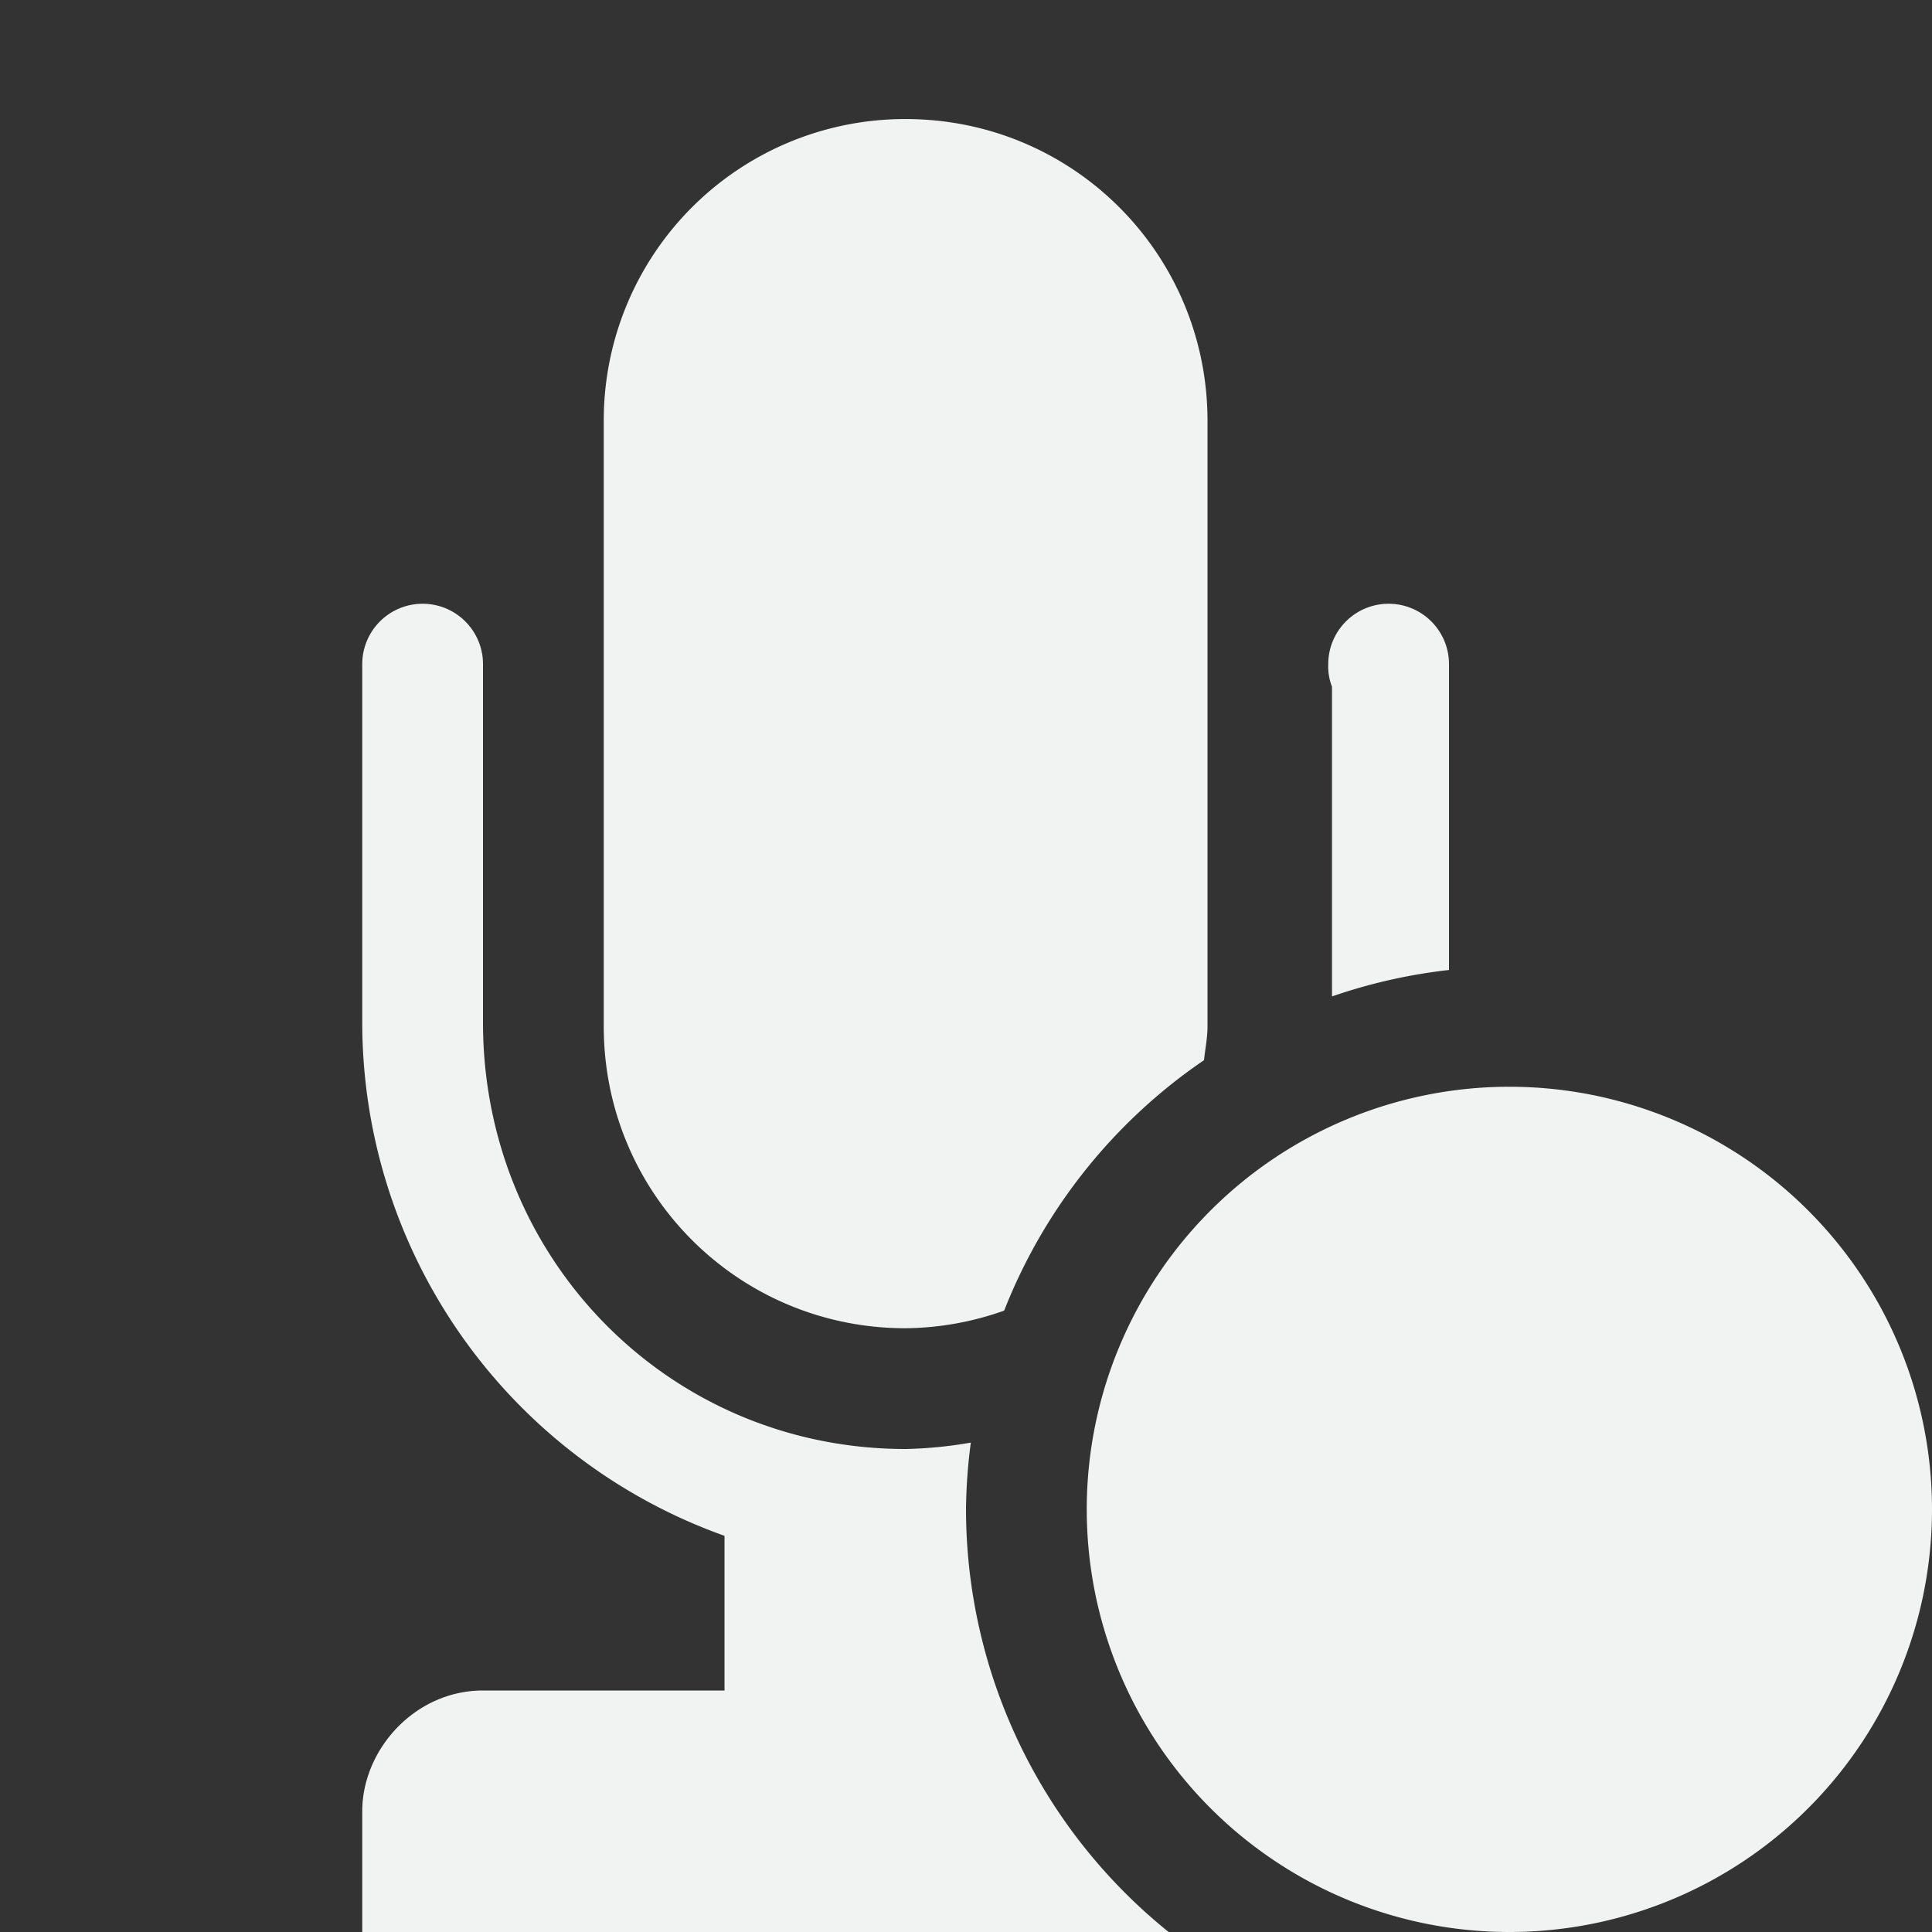 <svg viewBox="0 0 16 16" width="32" height="32" xmlns="http://www.w3.org/2000/svg">
    <rect x="0" y="0" width="16" height="16" fill="#333333" stroke="none"/>
    <g fill="#f1f2f2">
        <path d="M7.5.986a2.495 2.495 0 0 0-2.5 2.5V8.5C5 9.885 6.115 11 7.5 11a2.5 2.5 0 0 0 .816-.146A4.5 4.5 0 0 1 9.971 8.78c.01-.093.029-.185.029-.281V3.486c0-1.385-1.115-2.5-2.5-2.5zM3.5 5a.5.5 0 0 0-.5.5v2.969a4.516 4.516 0 0 0 3 4.25V14H4c-.565 0-1 .49-1 1v1h6.678A4.5 4.5 0 0 1 8 12.5a4.5 4.5 0 0 1 .04-.553A3.546 3.546 0 0 1 7.5 12C5.548 12 4 10.433 4 8.469V5.5a.5.5 0 0 0-.5-.5zm8 0a.5.5 0 0 0-.5.5.46.46 0 0 0 .031.187v2.565A4.5 4.5 0 0 1 12 8.033V5.5a.5.5 0 0 0-.5-.5z" style="line-height:normal;-inkscape-font-specification:Sans;text-indent:0;text-align:start;text-decoration-line:none;text-transform:none;block-progression:tb;marker:none" color="#f1f2f2" font-weight="400" font-family="Sans" overflow="visible"/>
        <path d="M16 12.5a3.5 3.5 0 0 1-3.5 3.5A3.5 3.5 0 0 1 9 12.5 3.5 3.5 0 0 1 12.5 9a3.5 3.5 0 0 1 3.5 3.5z" style="isolation:auto;mix-blend-mode:normal;marker:none" color="#000" overflow="visible"/>
    </g>
</svg>
